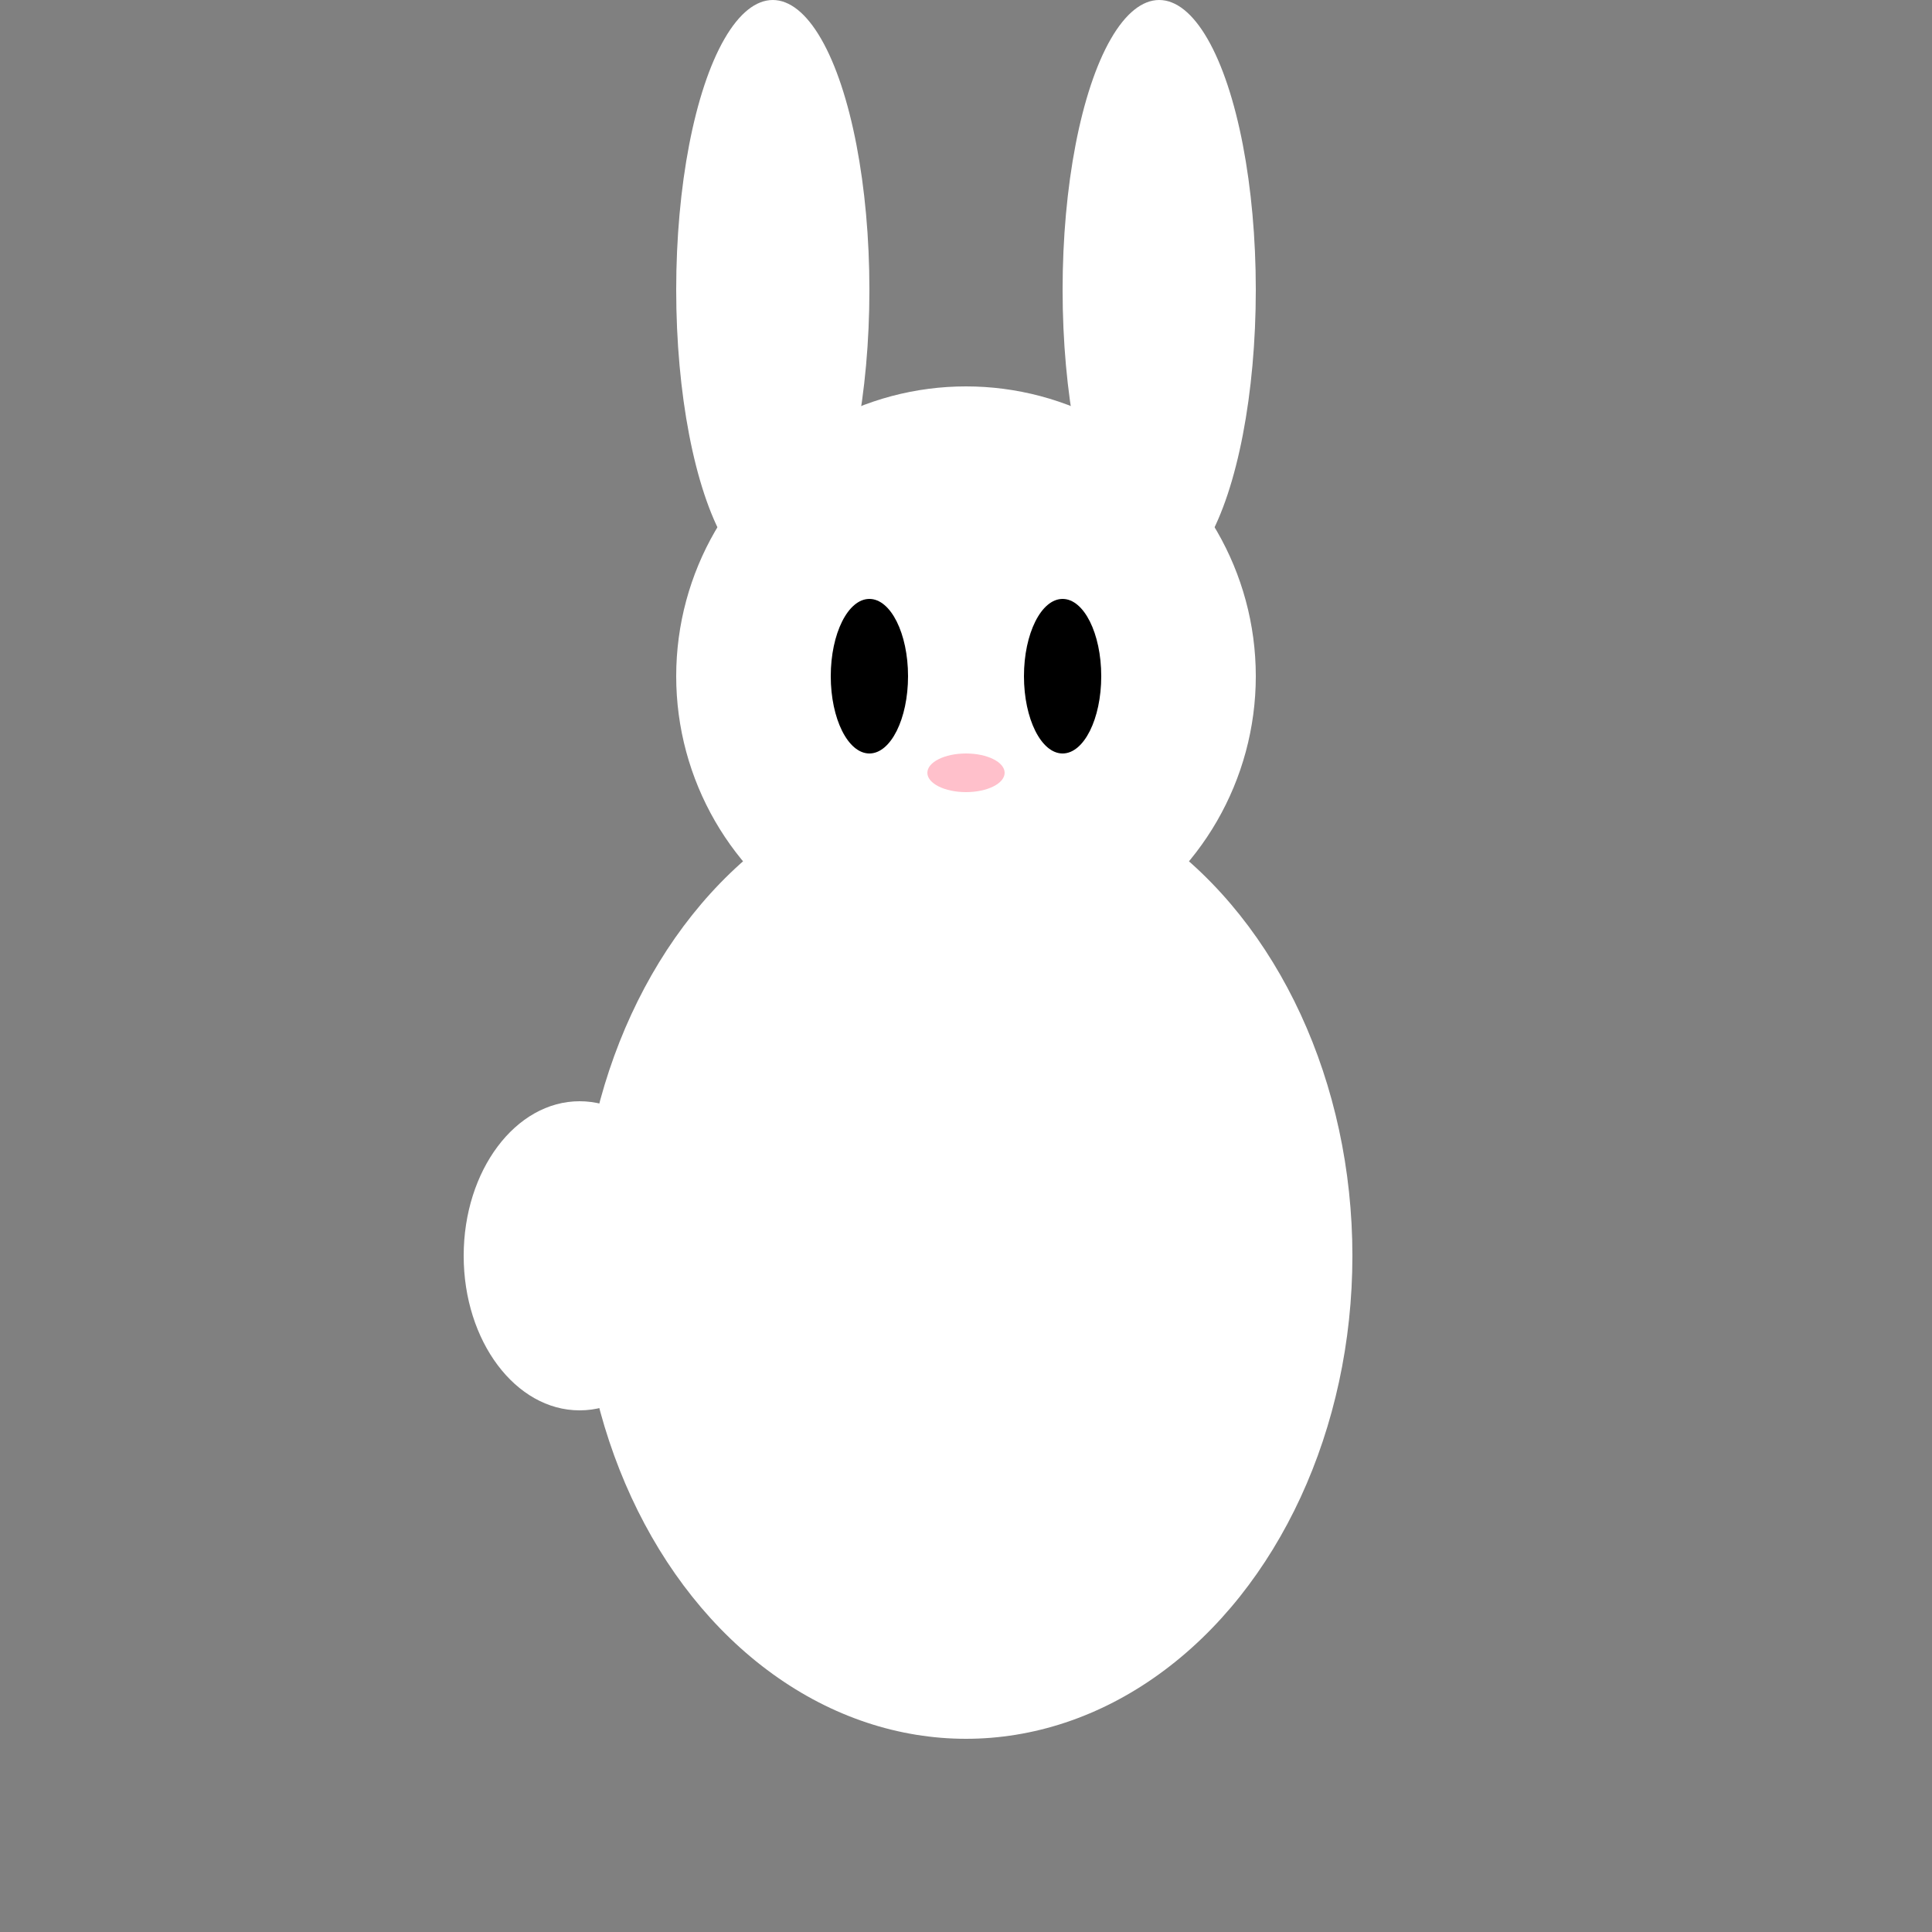 <?xml version="1.0" encoding="UTF-8"?>
<svg xmlns="http://www.w3.org/2000/svg" xmlns:xlink="http://www.w3.org/1999/xlink" viewBox="0 0 100 100" width="200" height="200">
  <rect x="0" y="0" width="100" height="100" fill="#808080" stroke="none"/>
  <defs>
    <g id="Bunny_base_character">
      <!-- Body -->
      <ellipse cx="50" cy="65" rx="20" ry="25" fill="white" />
      
      <!-- Head -->
      <ellipse cx="50" cy="35" rx="15" ry="15" fill="white" />
      
      <!-- Ears -->
      <ellipse cx="40" cy="15" rx="5" ry="15" fill="white" />
      <ellipse cx="60" cy="15" rx="5" ry="15" fill="white" />
      
      <!-- Eyes -->
      <ellipse cx="45" cy="35" rx="2" ry="4" fill="black" />
      <ellipse cx="55" cy="35" rx="2" ry="4" fill="black" />
      
      <!-- Nose -->
      <ellipse cx="50" cy="40" rx="2" ry="1" fill="pink" />
      
      <!-- Fluffy tail -->
      <ellipse cx="30" cy="65" rx="6" ry="8" fill="white" />
    </g>
  </defs>
  <use xlink:href="#Bunny_base_character">
    <animateTransform attributeName="transform"
      type="translate"
      values="0 0; 0 -20; 0 0"
      dur="1s"
      repeatCount="indefinite" />
  </use>
</svg>